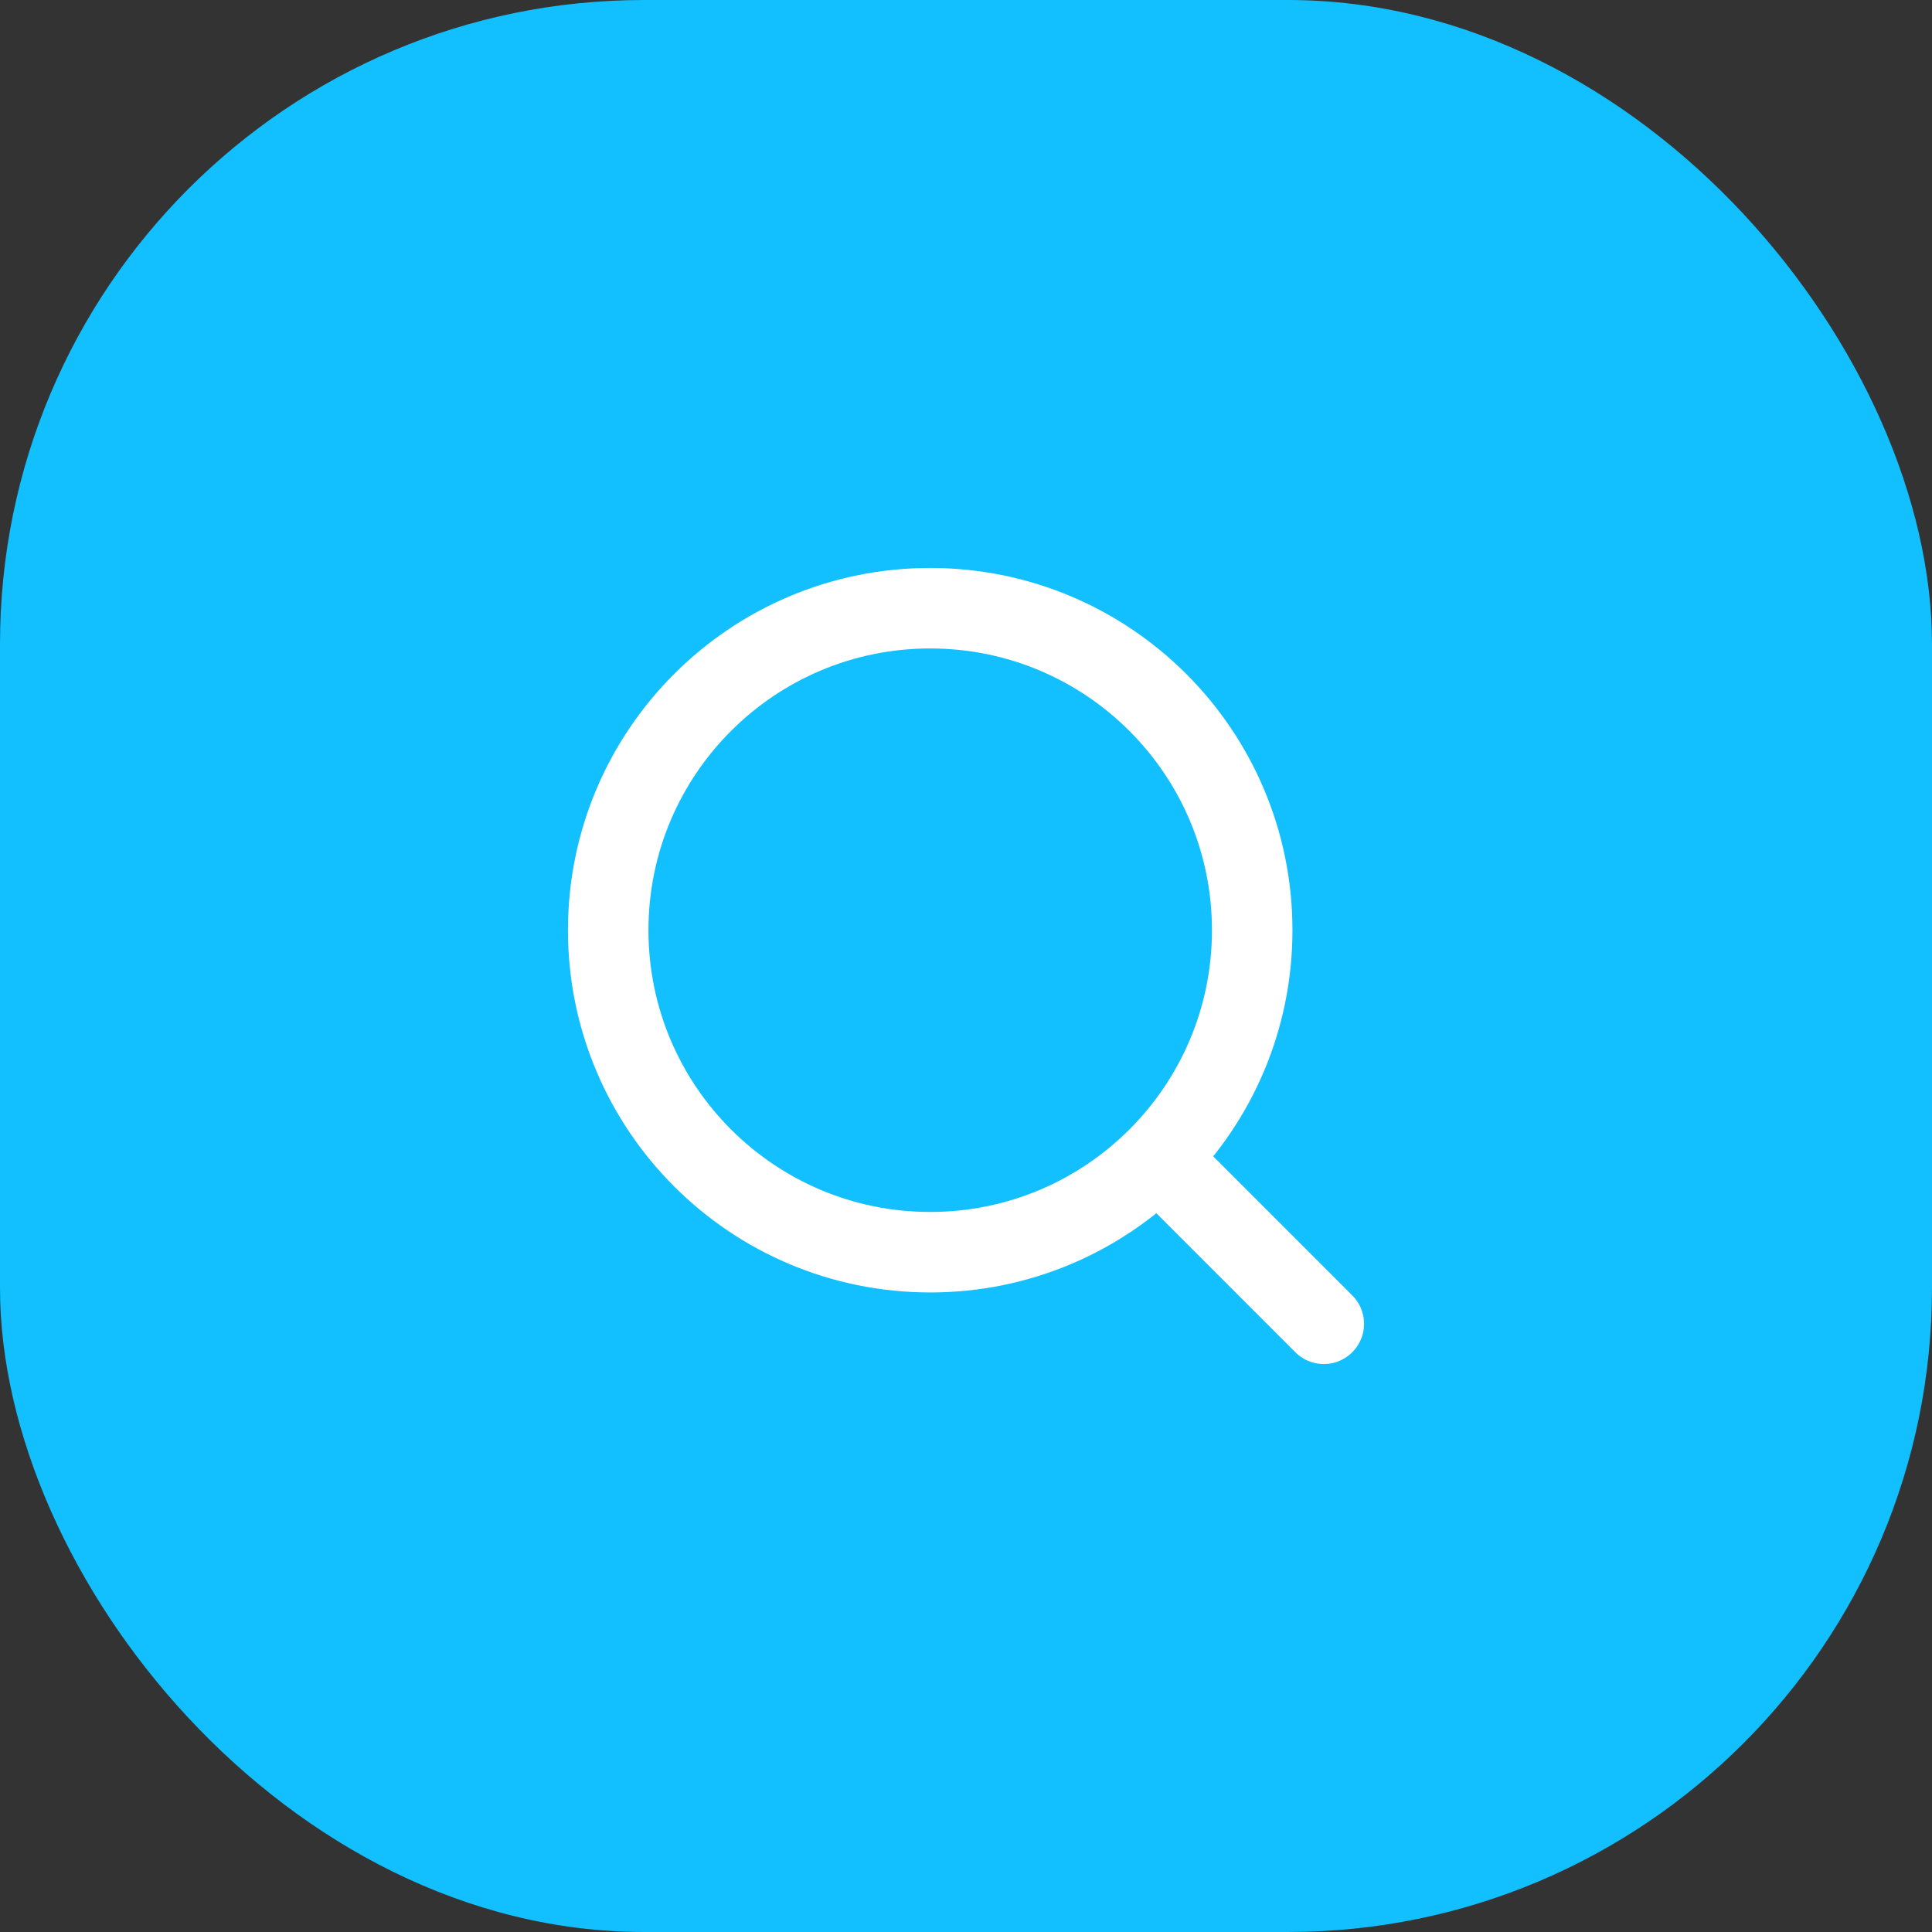 <svg width="36" height="36" viewBox="0 0 36 36" fill="none" xmlns="http://www.w3.org/2000/svg">
<rect x="0" y="0" width="36" height="36" fill="#333333" stroke="none"/>
<rect width="36" height="36" rx="12" fill="#12BFFF"/>
<path d="M17.333 23.333C20.647 23.333 23.333 20.647 23.333 17.333C23.333 14.019 20.647 11.333 17.333 11.333C14.02 11.333 11.333 14.019 11.333 17.333C11.333 20.647 14.02 23.333 17.333 23.333Z" stroke="white" stroke-width="1.5" stroke-linecap="round" stroke-linejoin="round"/>
<path d="M24.667 24.667L22 22" stroke="white" stroke-width="1.5" stroke-linecap="round" stroke-linejoin="round"/>
</svg>
